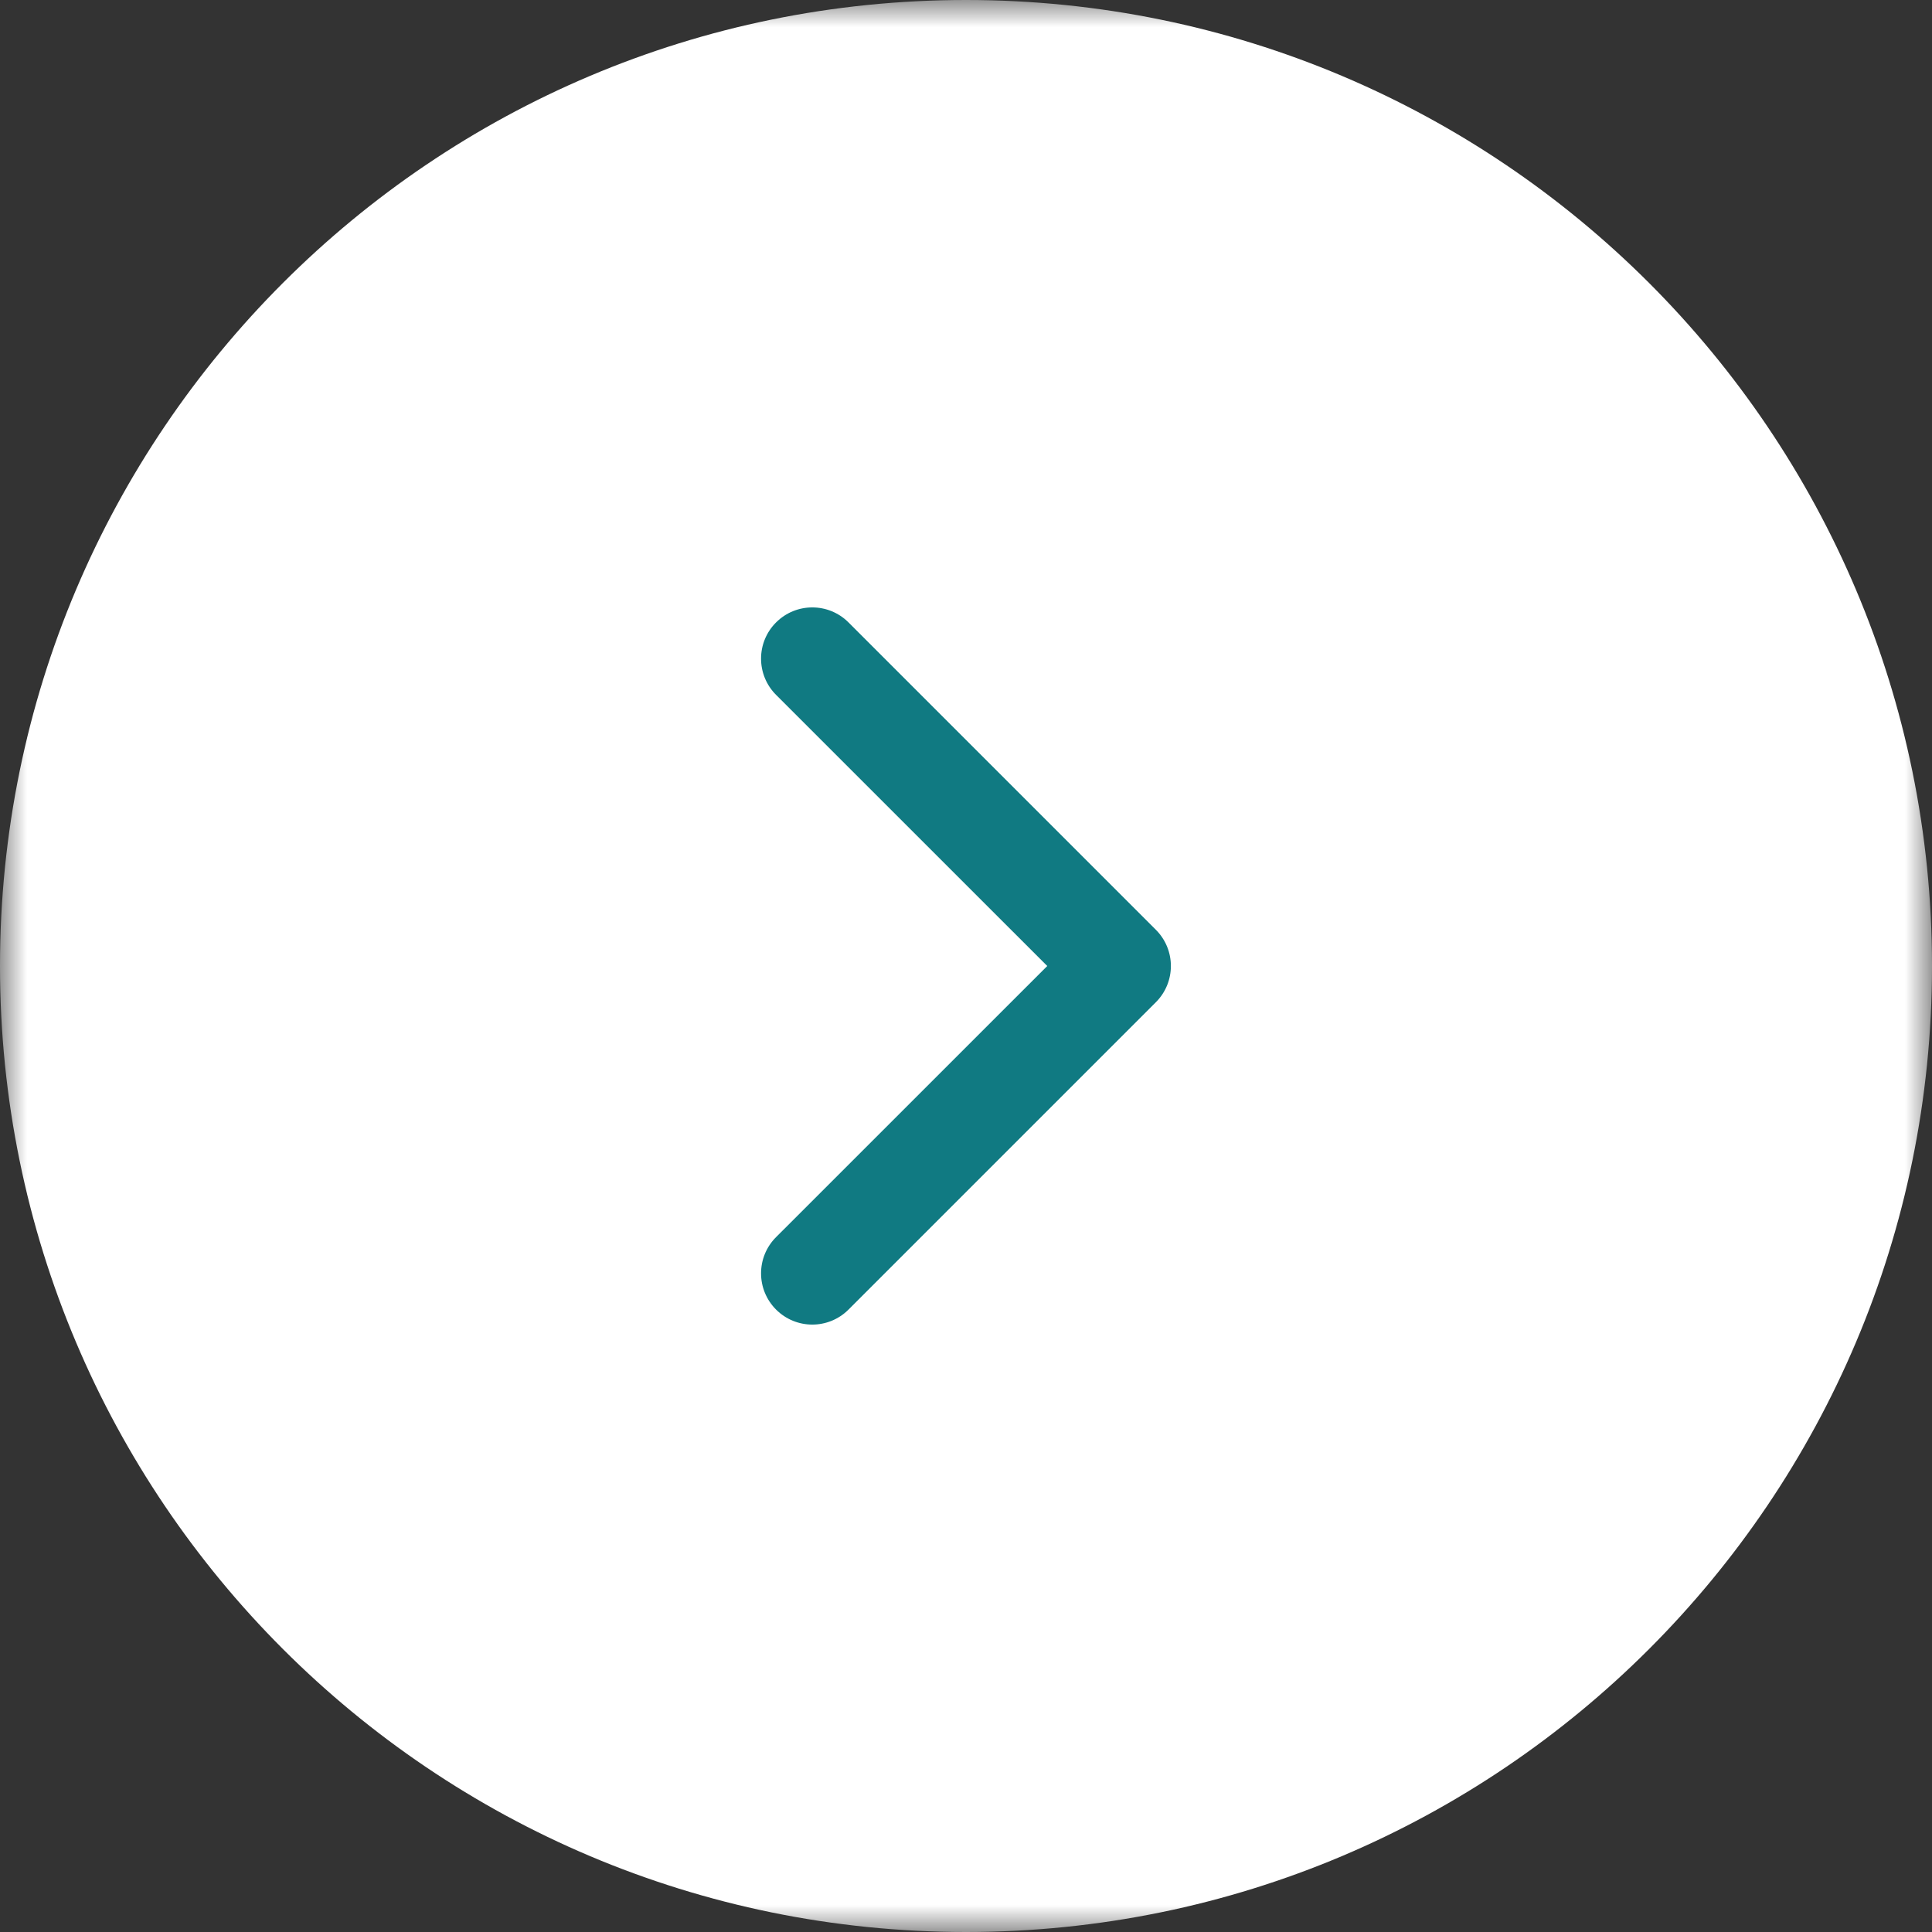 <svg width="36" height="36" viewBox="0 0 36 36" fill="none" xmlns="http://www.w3.org/2000/svg">
<rect x="0" y="0" width="36" height="36" fill="#333333" stroke="none"/>
<g id="Frame" clip-path="url(#clip0_1_2423)">
<g id="Clip path group">
<mask id="mask0_1_2423" style="mask-type:luminance" maskUnits="userSpaceOnUse" x="0" y="0" width="36" height="36">
<g id="clip0_162_1382">
<path id="Vector" d="M0 36H36V0H0V36Z" fill="white"/>
</g>
</mask>
<g mask="url(#mask0_1_2423)">
<g id="Group">
<path id="Vector_2" d="M0 18C0 27.941 8.059 36 18 36C27.941 36 36 27.941 36 18C36 8.059 27.941 0 18 0C8.059 0 0 8.059 0 18Z" fill="white"/>
<path id="Vector_3" fill-rule="evenodd" clip-rule="evenodd" d="M15.811 11.598C15.438 11.225 14.834 11.225 14.461 11.598C14.088 11.97 14.088 12.575 14.461 12.948L19.514 18L14.461 23.052C14.088 23.425 14.088 24.029 14.461 24.402C14.834 24.775 15.438 24.775 15.811 24.402L21.538 18.675C21.911 18.302 21.911 17.698 21.538 17.325L15.811 11.598Z" fill="#107A82"/>
</g>
</g>
</g>
</g>
<defs>
<clipPath id="clip0_1_2423">
<rect width="36" height="36" fill="white"/>
</clipPath>
</defs>
</svg>
